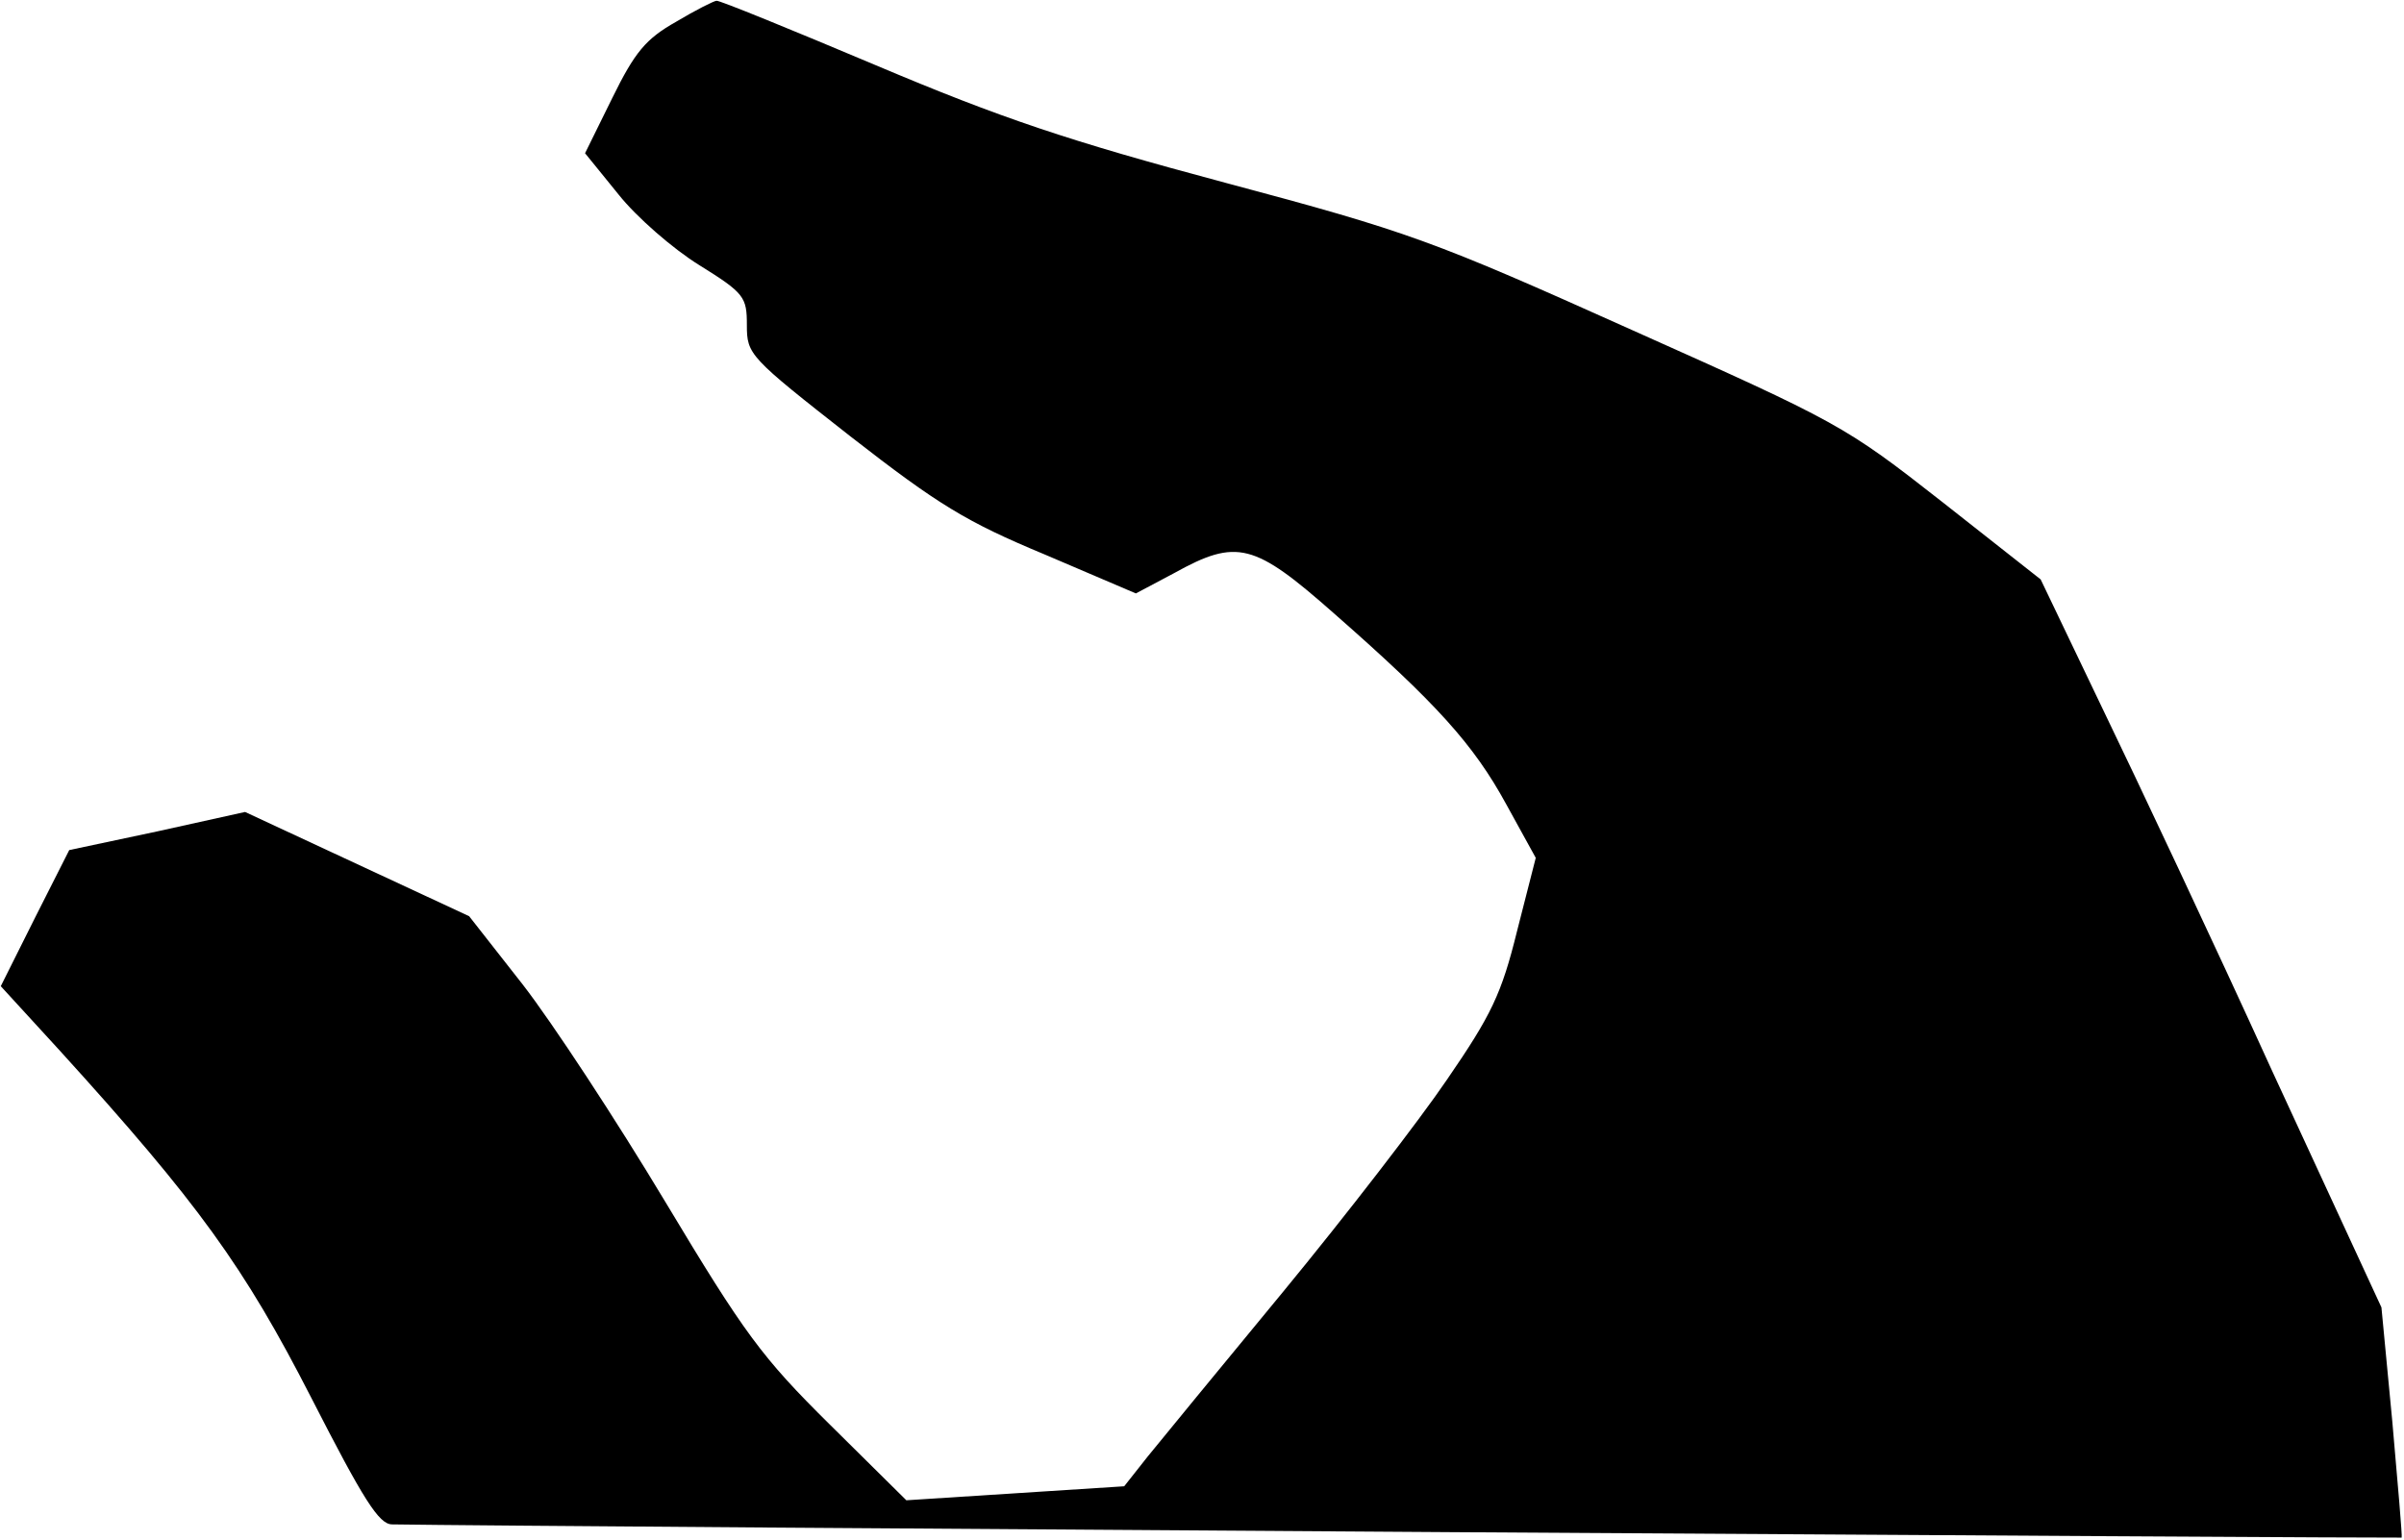 <?xml version="1.0" standalone="no"?>
<!DOCTYPE svg PUBLIC "-//W3C//DTD SVG 20010904//EN"
 "http://www.w3.org/TR/2001/REC-SVG-20010904/DTD/svg10.dtd">
<svg version="1.0" xmlns="http://www.w3.org/2000/svg"
 width="309pt" height="198pt" viewBox="0 0 309 198"
 preserveAspectRatio="xMidYMid meet">
<g transform="translate(0,198) scale(0.1,-0.1)"
fill="#000000" stroke="none">
<path fill="#000000" stroke="none" d="M869 1952 c-39 -22 -53 -39 -82 -98
l-35 -71 43 -53 c23 -29 70 -70 104 -91 58 -36 61 -41 61 -77 0 -38 3 -41 133
-143 113 -88 149 -110 250 -152 l117 -50 49 26 c81 45 103 39 206 -52 131
-115 179 -168 221 -245 l38 -69 -24 -94 c-20 -81 -33 -108 -90 -191 -36 -53
-131 -176 -210 -272 -80 -97 -158 -192 -175 -213 l-30 -38 -140 -9 -140 -9
-98 97 c-88 87 -110 117 -212 287 -63 105 -145 230 -183 279 l-69 88 -144 67
-144 67 -113 -25 -113 -24 -44 -87 -44 -88 76 -83 c178 -196 237 -278 323
-446 67 -131 87 -163 104 -163 190 -3 2581 -18 2583 -17 1 1 -5 69 -12 149
l-14 147 -140 303 c-76 167 -175 377 -219 468 l-79 165 -127 100 c-125 98
-133 102 -399 221 -256 115 -286 126 -522 189 -202 54 -288 83 -449 151 -109
46 -202 84 -205 83 -3 0 -27 -12 -52 -27z"/>
</g>
</svg>
